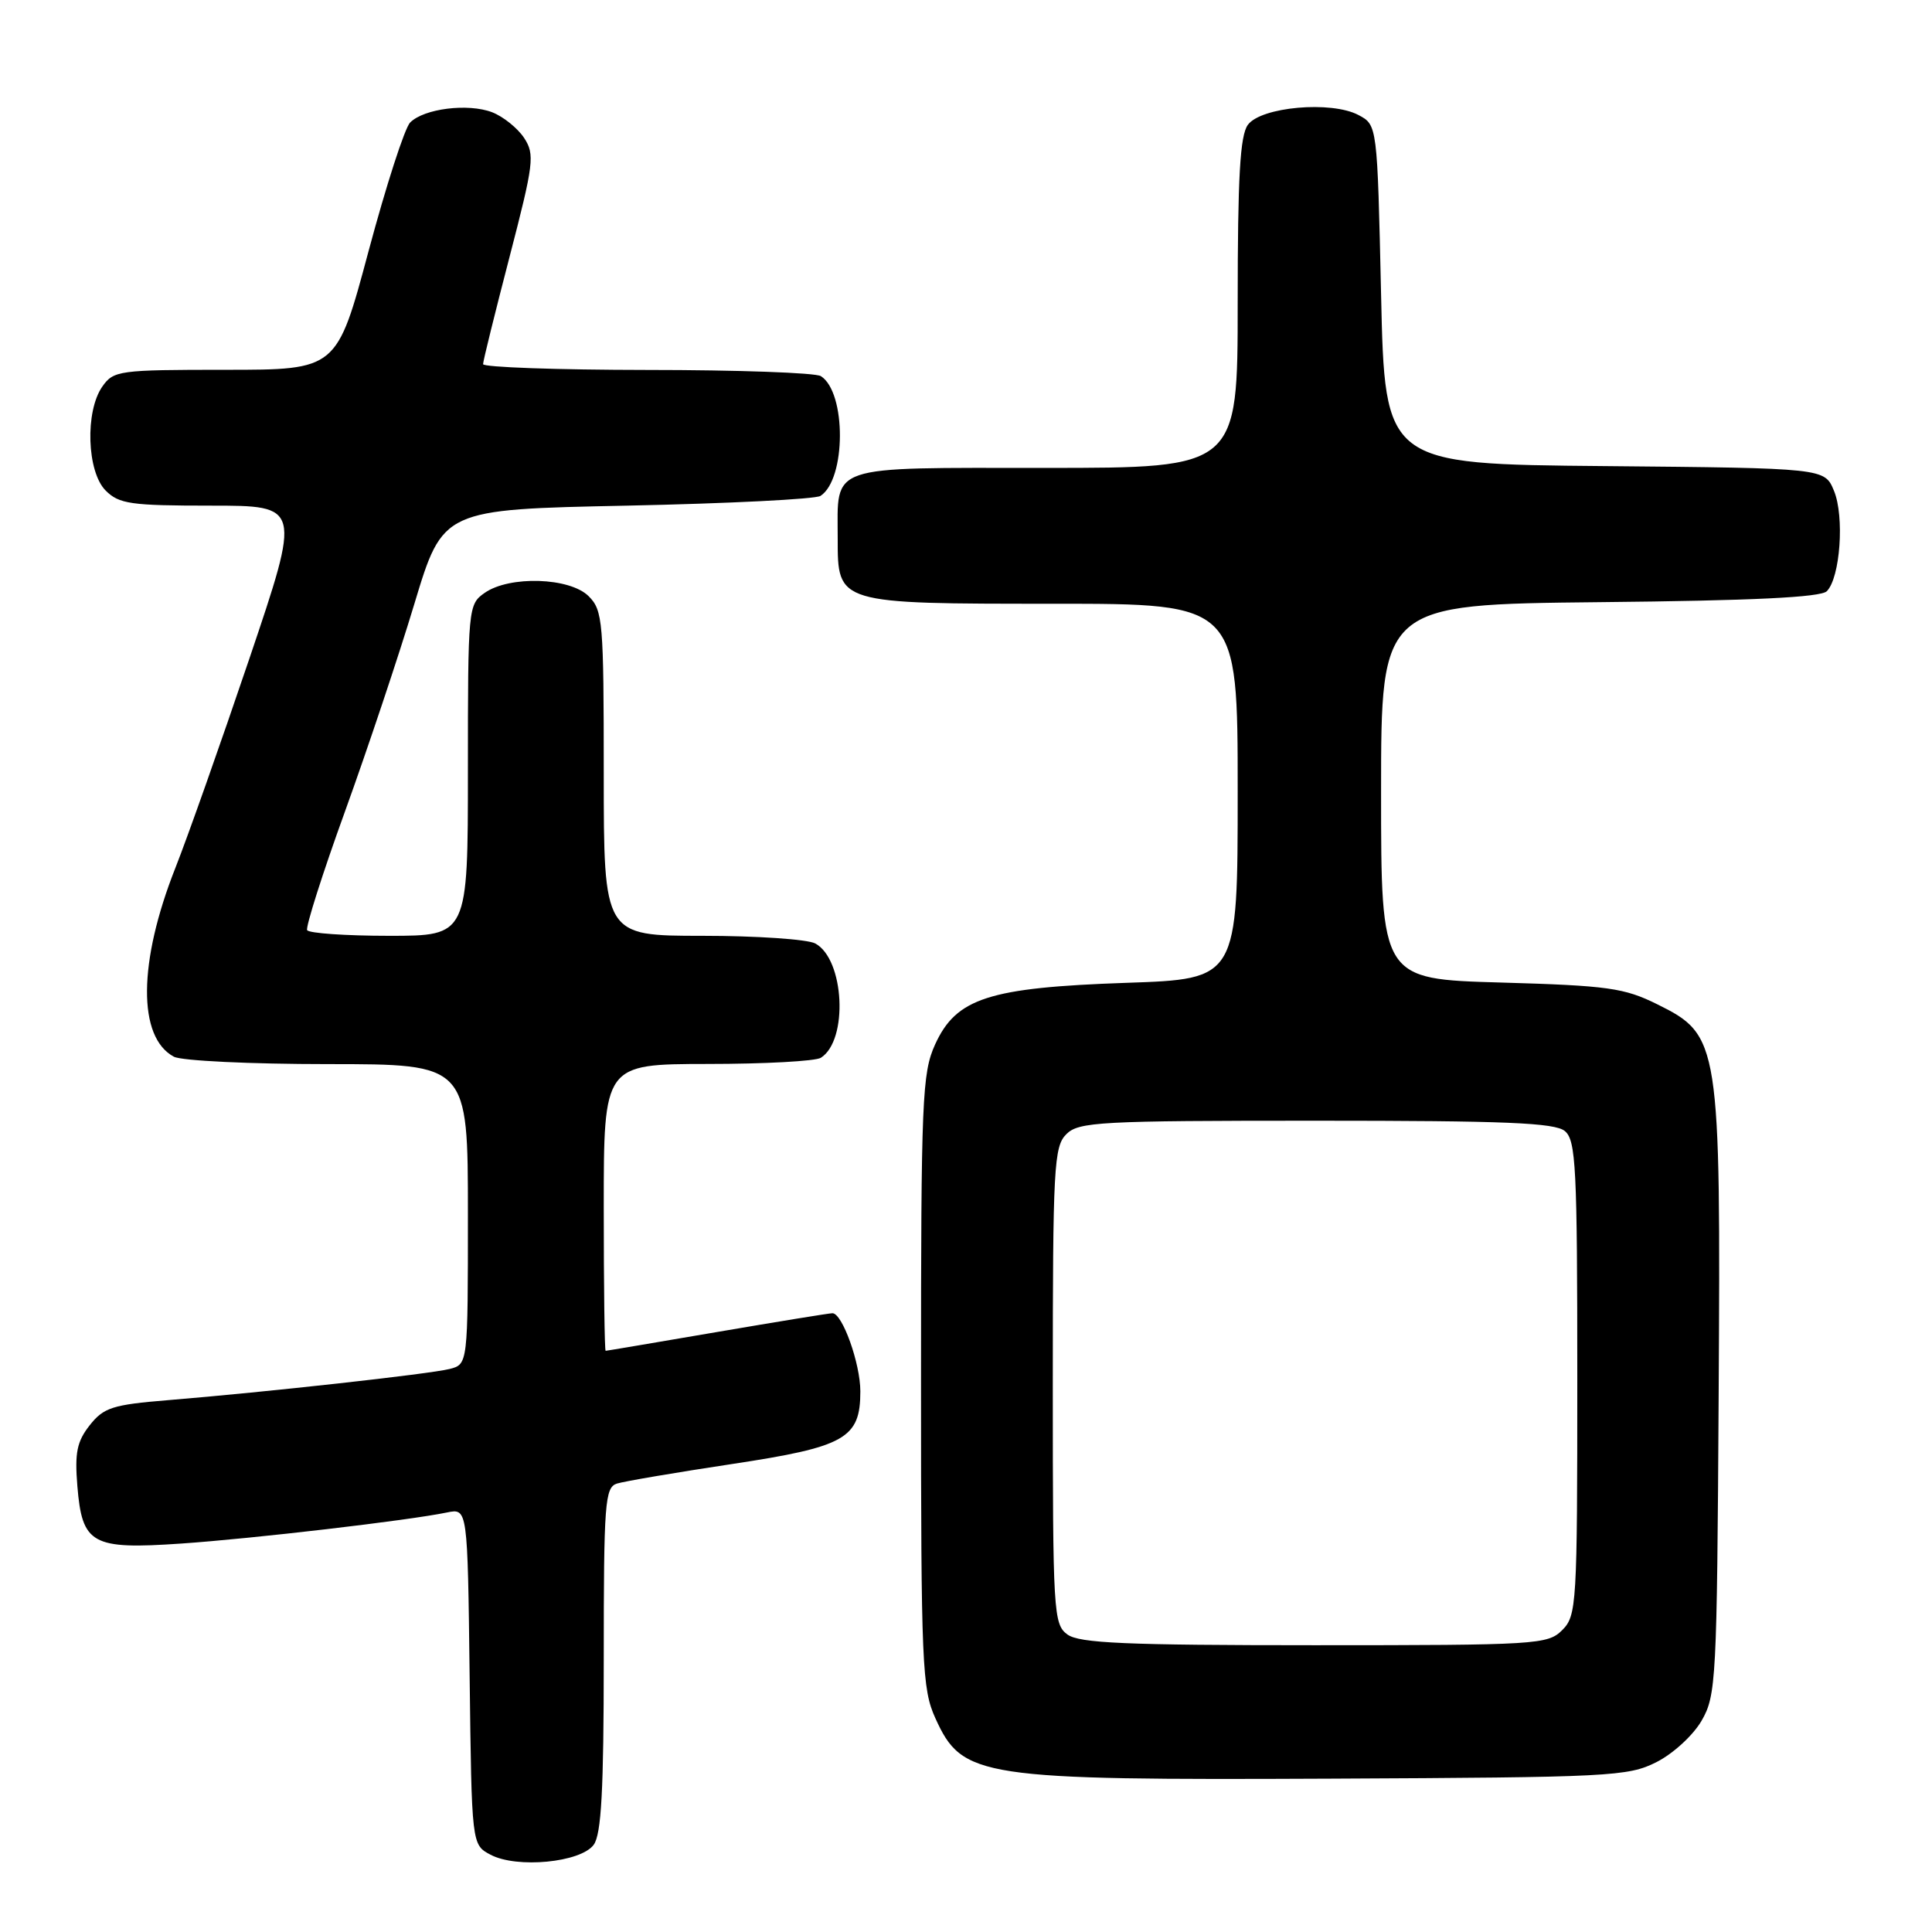 <?xml version="1.0" encoding="UTF-8" standalone="no"?>
<!DOCTYPE svg PUBLIC "-//W3C//DTD SVG 1.1//EN" "http://www.w3.org/Graphics/SVG/1.1/DTD/svg11.dtd" >
<svg xmlns="http://www.w3.org/2000/svg" xmlns:xlink="http://www.w3.org/1999/xlink" version="1.1" viewBox="0 0 256 256">
 <g >
 <path fill="currentColor"
d=" M 78.67 244.44 C 79.68 243.05 80.00 237.24 80.00 219.88 C 80.00 199.10 80.15 197.09 81.75 196.58 C 82.71 196.28 89.58 195.11 97.00 193.99 C 112.02 191.72 114.00 190.60 114.00 184.36 C 114.00 180.67 111.61 173.99 110.30 174.01 C 109.86 174.01 102.97 175.14 95.00 176.50 C 87.03 177.86 80.39 178.99 80.25 178.99 C 80.11 179.00 80.00 170.45 80.00 160.00 C 80.00 141.00 80.00 141.00 93.75 140.98 C 101.31 140.98 108.07 140.61 108.77 140.16 C 112.43 137.84 111.90 127.09 108.02 125.01 C 106.98 124.46 100.25 124.00 93.07 124.00 C 80.00 124.00 80.00 124.00 80.00 102.50 C 80.00 82.33 79.88 80.88 78.00 79.00 C 75.51 76.51 67.51 76.25 64.22 78.56 C 62.04 80.08 62.00 80.51 62.00 102.06 C 62.00 124.00 62.00 124.00 51.56 124.00 C 45.82 124.00 40.93 123.66 40.70 123.25 C 40.48 122.84 42.73 115.75 45.72 107.50 C 48.70 99.25 52.84 86.88 54.91 80.00 C 58.68 67.50 58.68 67.50 83.09 67.00 C 96.51 66.72 108.05 66.14 108.72 65.71 C 112.12 63.50 112.16 51.99 108.77 49.84 C 108.07 49.39 97.71 49.02 85.75 49.02 C 73.79 49.01 64.00 48.66 64.01 48.25 C 64.01 47.84 65.59 41.46 67.51 34.07 C 70.74 21.63 70.88 20.47 69.45 18.28 C 68.59 16.98 66.68 15.44 65.20 14.87 C 62.03 13.66 56.19 14.38 54.35 16.23 C 53.63 16.94 51.16 24.60 48.84 33.26 C 44.63 49.00 44.63 49.00 29.87 49.00 C 15.75 49.00 15.05 49.10 13.56 51.22 C 11.25 54.51 11.51 62.51 14.00 65.00 C 15.78 66.78 17.33 67.00 27.95 67.00 C 39.89 67.00 39.89 67.00 33.05 87.25 C 29.28 98.39 24.87 110.88 23.24 115.00 C 18.30 127.49 18.22 137.44 23.04 140.02 C 24.05 140.56 33.22 141.00 43.43 141.00 C 62.00 141.00 62.00 141.00 62.00 160.89 C 62.00 180.78 62.00 180.78 59.56 181.40 C 56.89 182.07 35.30 184.46 22.24 185.53 C 14.91 186.13 13.74 186.51 11.89 188.85 C 10.19 191.01 9.89 192.50 10.25 196.90 C 10.88 204.63 12.16 205.34 24.00 204.53 C 33.49 203.88 54.07 201.48 59.23 200.41 C 61.96 199.85 61.96 199.85 62.23 222.15 C 62.50 244.44 62.50 244.44 65.00 245.76 C 68.49 247.61 76.95 246.79 78.67 244.44 Z  M 219.47 233.50 C 221.68 232.39 224.35 229.94 225.47 228.00 C 227.40 224.67 227.51 222.63 227.73 185.00 C 228.01 138.07 227.87 137.17 219.61 133.08 C 215.21 130.90 213.10 130.60 198.86 130.19 C 183.00 129.74 183.00 129.74 183.00 104.91 C 183.00 80.09 183.00 80.09 211.95 79.79 C 232.27 79.59 241.25 79.15 242.06 78.34 C 243.84 76.56 244.42 68.43 243.01 65.03 C 241.77 62.03 241.77 62.03 212.63 61.76 C 183.50 61.50 183.50 61.50 183.00 39.03 C 182.50 16.56 182.50 16.56 180.00 15.24 C 176.40 13.33 167.09 14.16 165.35 16.54 C 164.31 17.95 164.00 23.46 164.00 40.19 C 164.00 62.00 164.00 62.00 138.54 62.00 C 109.38 62.00 111.00 61.45 111.00 71.38 C 111.00 80.03 110.89 80.00 139.72 80.00 C 164.00 80.00 164.00 80.00 164.00 104.86 C 164.00 129.73 164.00 129.73 149.25 130.23 C 131.02 130.86 126.70 132.25 123.90 138.41 C 122.19 142.18 122.04 145.66 122.04 183.00 C 122.04 220.60 122.18 223.80 123.94 227.67 C 127.52 235.56 129.69 235.89 176.50 235.68 C 213.31 235.51 215.72 235.39 219.47 233.50 Z  M 141.44 216.58 C 139.59 215.23 139.50 213.69 139.50 183.62 C 139.50 154.67 139.65 151.92 141.29 150.29 C 142.92 148.65 145.66 148.50 174.38 148.50 C 199.45 148.50 206.02 148.77 207.35 149.87 C 208.82 151.10 209.00 154.65 209.00 182.62 C 209.00 212.67 208.92 214.08 207.00 216.00 C 205.09 217.91 203.67 218.00 174.19 218.00 C 149.16 218.00 143.02 217.73 141.44 216.58 Z "/>
</g>
</svg>